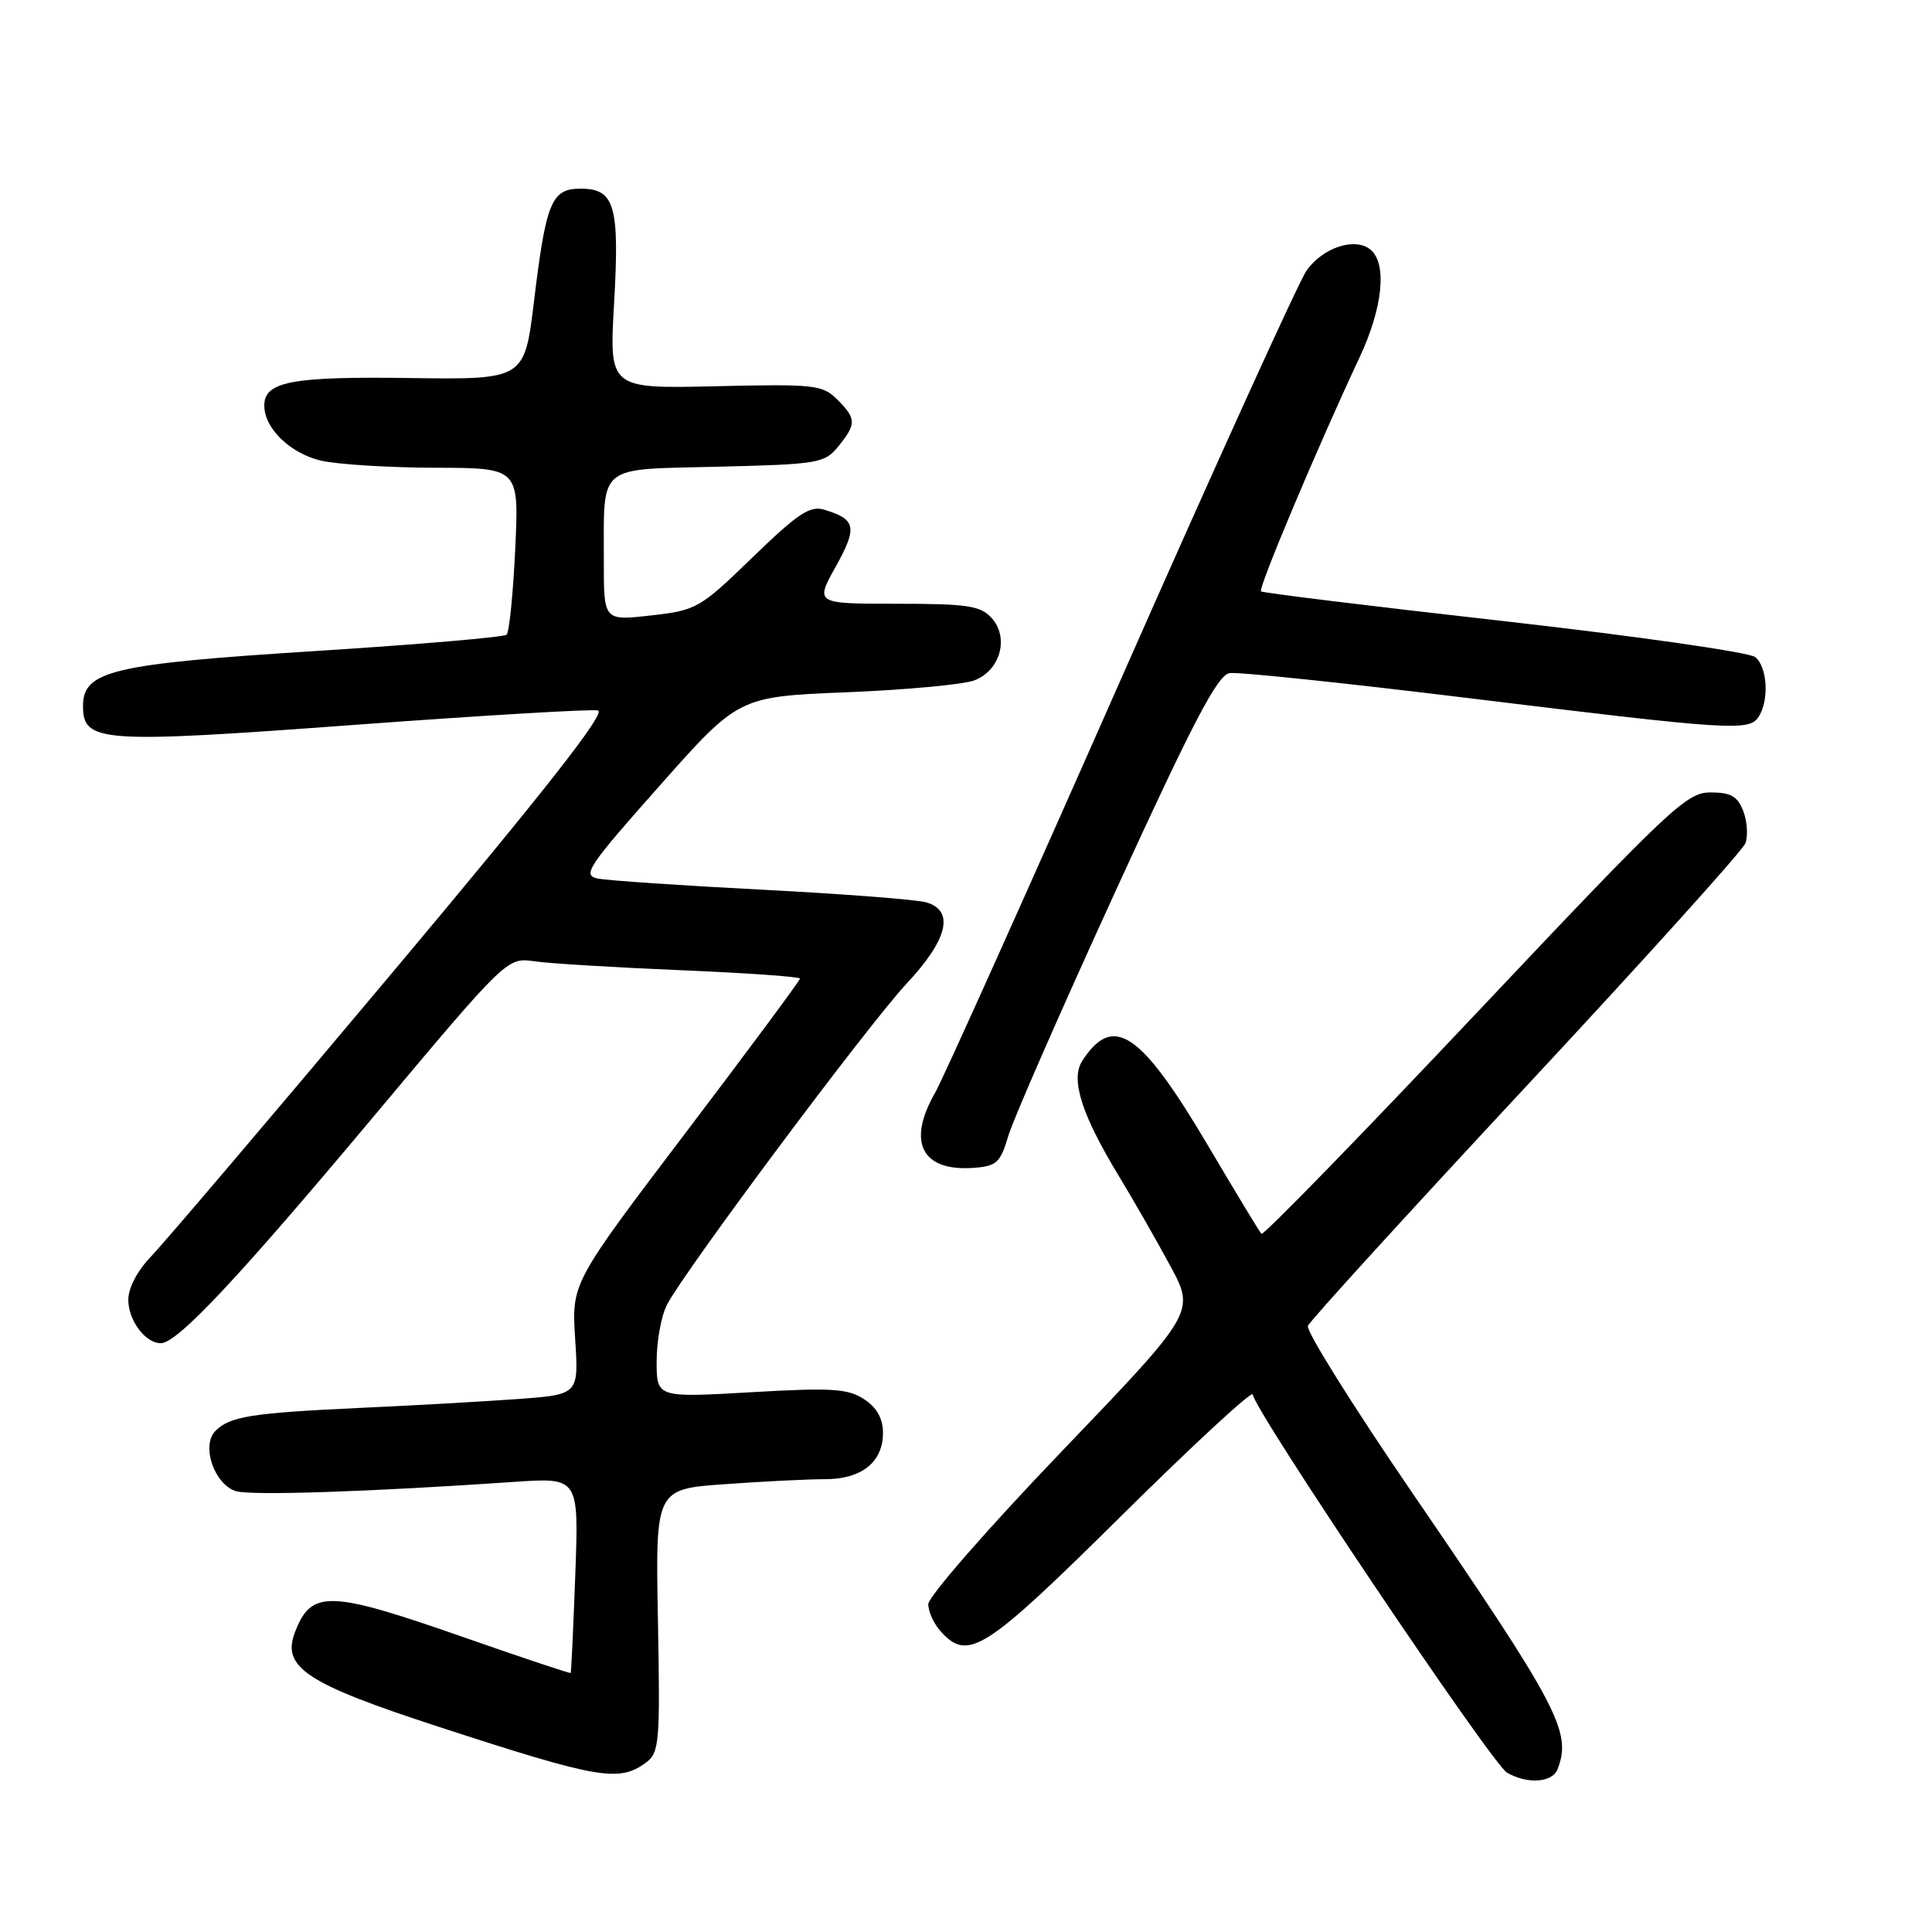 <?xml version="1.0" encoding="UTF-8" standalone="no"?>
<!DOCTYPE svg PUBLIC "-//W3C//DTD SVG 1.1//EN" "http://www.w3.org/Graphics/SVG/1.1/DTD/svg11.dtd" >
<svg xmlns="http://www.w3.org/2000/svg" xmlns:xlink="http://www.w3.org/1999/xlink" version="1.1" viewBox="0 0 256 256">
 <g >
 <path fill="currentColor"
d=" M 206.39 234.42 C 208.29 229.47 206.58 226.22 186.98 197.58 C 179.20 186.20 173.04 176.35 173.30 175.69 C 173.55 175.04 186.55 160.78 202.18 144.00 C 217.81 127.22 230.91 112.71 231.27 111.74 C 231.64 110.77 231.52 108.86 231.00 107.49 C 230.24 105.51 229.35 105.00 226.64 105.00 C 223.47 105.00 221.30 107.05 195.42 134.47 C 180.12 150.68 167.40 163.74 167.15 163.49 C 166.90 163.24 163.73 158.00 160.10 151.85 C 151.15 136.70 147.51 134.24 143.41 140.56 C 141.82 143.00 143.30 147.66 148.26 155.84 C 150.15 158.95 153.20 164.28 155.04 167.68 C 158.38 173.86 158.38 173.86 140.69 192.31 C 130.96 202.46 123.00 211.57 123.00 212.56 C 123.00 213.54 123.74 215.17 124.65 216.17 C 128.29 220.19 130.44 218.82 148.63 200.81 C 158.18 191.36 166.00 184.14 166.00 184.77 C 166.00 186.59 197.67 233.71 199.68 234.88 C 202.38 236.45 205.70 236.22 206.39 234.42 Z  M 85.56 233.58 C 87.37 232.25 87.48 231.03 87.18 214.73 C 86.85 197.31 86.85 197.31 96.08 196.66 C 101.15 196.29 107.12 196.00 109.32 196.00 C 114.17 196.00 117.00 193.74 117.00 189.87 C 117.00 187.96 116.19 186.51 114.49 185.40 C 112.34 183.99 110.21 183.86 99.49 184.48 C 87.00 185.20 87.00 185.20 87.01 180.35 C 87.01 177.68 87.63 174.31 88.39 172.86 C 90.77 168.30 115.07 135.74 120.15 130.31 C 125.59 124.49 126.51 120.68 122.75 119.57 C 121.51 119.20 111.72 118.45 101.00 117.89 C 90.28 117.34 80.47 116.67 79.20 116.41 C 77.12 115.98 77.88 114.85 87.39 104.13 C 97.87 92.31 97.87 92.31 112.18 91.73 C 120.06 91.41 127.68 90.70 129.12 90.15 C 132.55 88.84 133.75 84.48 131.39 81.88 C 129.92 80.26 128.19 80.00 118.85 80.00 C 108.00 80.00 108.00 80.00 110.75 75.06 C 113.64 69.86 113.43 68.81 109.22 67.54 C 107.33 66.96 105.71 68.04 99.72 73.85 C 92.73 80.62 92.30 80.87 86.25 81.55 C 80.00 82.26 80.00 82.26 80.01 74.38 C 80.04 61.34 78.94 62.24 95.18 61.84 C 108.48 61.52 109.27 61.38 111.09 59.14 C 113.50 56.16 113.48 55.48 110.93 52.93 C 108.99 50.99 107.92 50.87 94.79 51.18 C 80.72 51.50 80.72 51.50 81.37 40.20 C 82.11 27.24 81.46 25.00 76.94 25.00 C 73.07 25.00 72.35 26.75 70.76 39.90 C 69.50 50.30 69.50 50.30 54.30 50.09 C 38.59 49.87 34.98 50.56 35.02 53.79 C 35.06 56.80 38.48 60.09 42.55 61.04 C 44.72 61.54 51.51 61.96 57.64 61.98 C 68.78 62.00 68.78 62.00 68.27 72.75 C 67.99 78.66 67.48 83.77 67.13 84.10 C 66.78 84.43 55.42 85.40 41.88 86.26 C 14.87 87.97 11.00 88.88 11.00 93.55 C 11.00 98.38 13.27 98.54 46.83 96.06 C 63.77 94.81 78.35 93.94 79.23 94.14 C 80.36 94.39 72.28 104.70 51.96 128.91 C 36.08 147.84 21.71 164.73 20.04 166.46 C 18.22 168.34 17.00 170.65 17.00 172.23 C 17.00 174.97 19.29 178.01 21.32 177.98 C 23.51 177.95 31.42 169.53 49.34 148.14 C 67.18 126.85 67.18 126.85 70.84 127.38 C 72.85 127.67 81.59 128.20 90.25 128.56 C 98.91 128.92 106.00 129.42 106.00 129.67 C 106.00 129.92 99.19 139.11 90.87 150.07 C 75.74 170.02 75.74 170.02 76.21 177.40 C 76.69 184.79 76.69 184.79 68.59 185.38 C 64.14 185.70 54.88 186.23 48.00 186.54 C 33.32 187.22 30.47 187.67 28.55 189.60 C 26.63 191.52 28.37 196.67 31.25 197.58 C 33.21 198.20 48.89 197.68 68.10 196.36 C 76.70 195.77 76.70 195.77 76.23 208.63 C 75.97 215.71 75.69 221.58 75.62 221.68 C 75.54 221.77 69.18 219.65 61.49 216.96 C 43.55 210.69 41.24 210.62 39.07 216.32 C 37.31 220.94 40.63 223.11 58.10 228.80 C 79.27 235.70 82.01 236.18 85.56 233.58 Z  M 133.61 150.50 C 134.26 148.30 140.67 133.68 147.85 118.00 C 158.08 95.66 161.34 89.43 162.92 89.19 C 164.02 89.01 178.22 90.50 194.48 92.49 C 229.44 96.77 231.80 96.92 233.04 94.96 C 234.44 92.76 234.19 88.40 232.59 87.07 C 231.81 86.43 216.85 84.29 199.34 82.31 C 181.83 80.34 167.31 78.56 167.09 78.36 C 166.67 78.01 174.67 59.03 180.13 47.40 C 183.23 40.81 183.83 34.94 181.60 33.08 C 179.56 31.39 175.28 32.79 173.12 35.86 C 172.10 37.31 161.03 61.67 148.53 90.00 C 136.03 118.33 124.94 142.99 123.90 144.81 C 120.15 151.34 122.14 155.23 128.96 154.75 C 132.06 154.53 132.55 154.08 133.61 150.50 Z "/>
</g>
</svg>